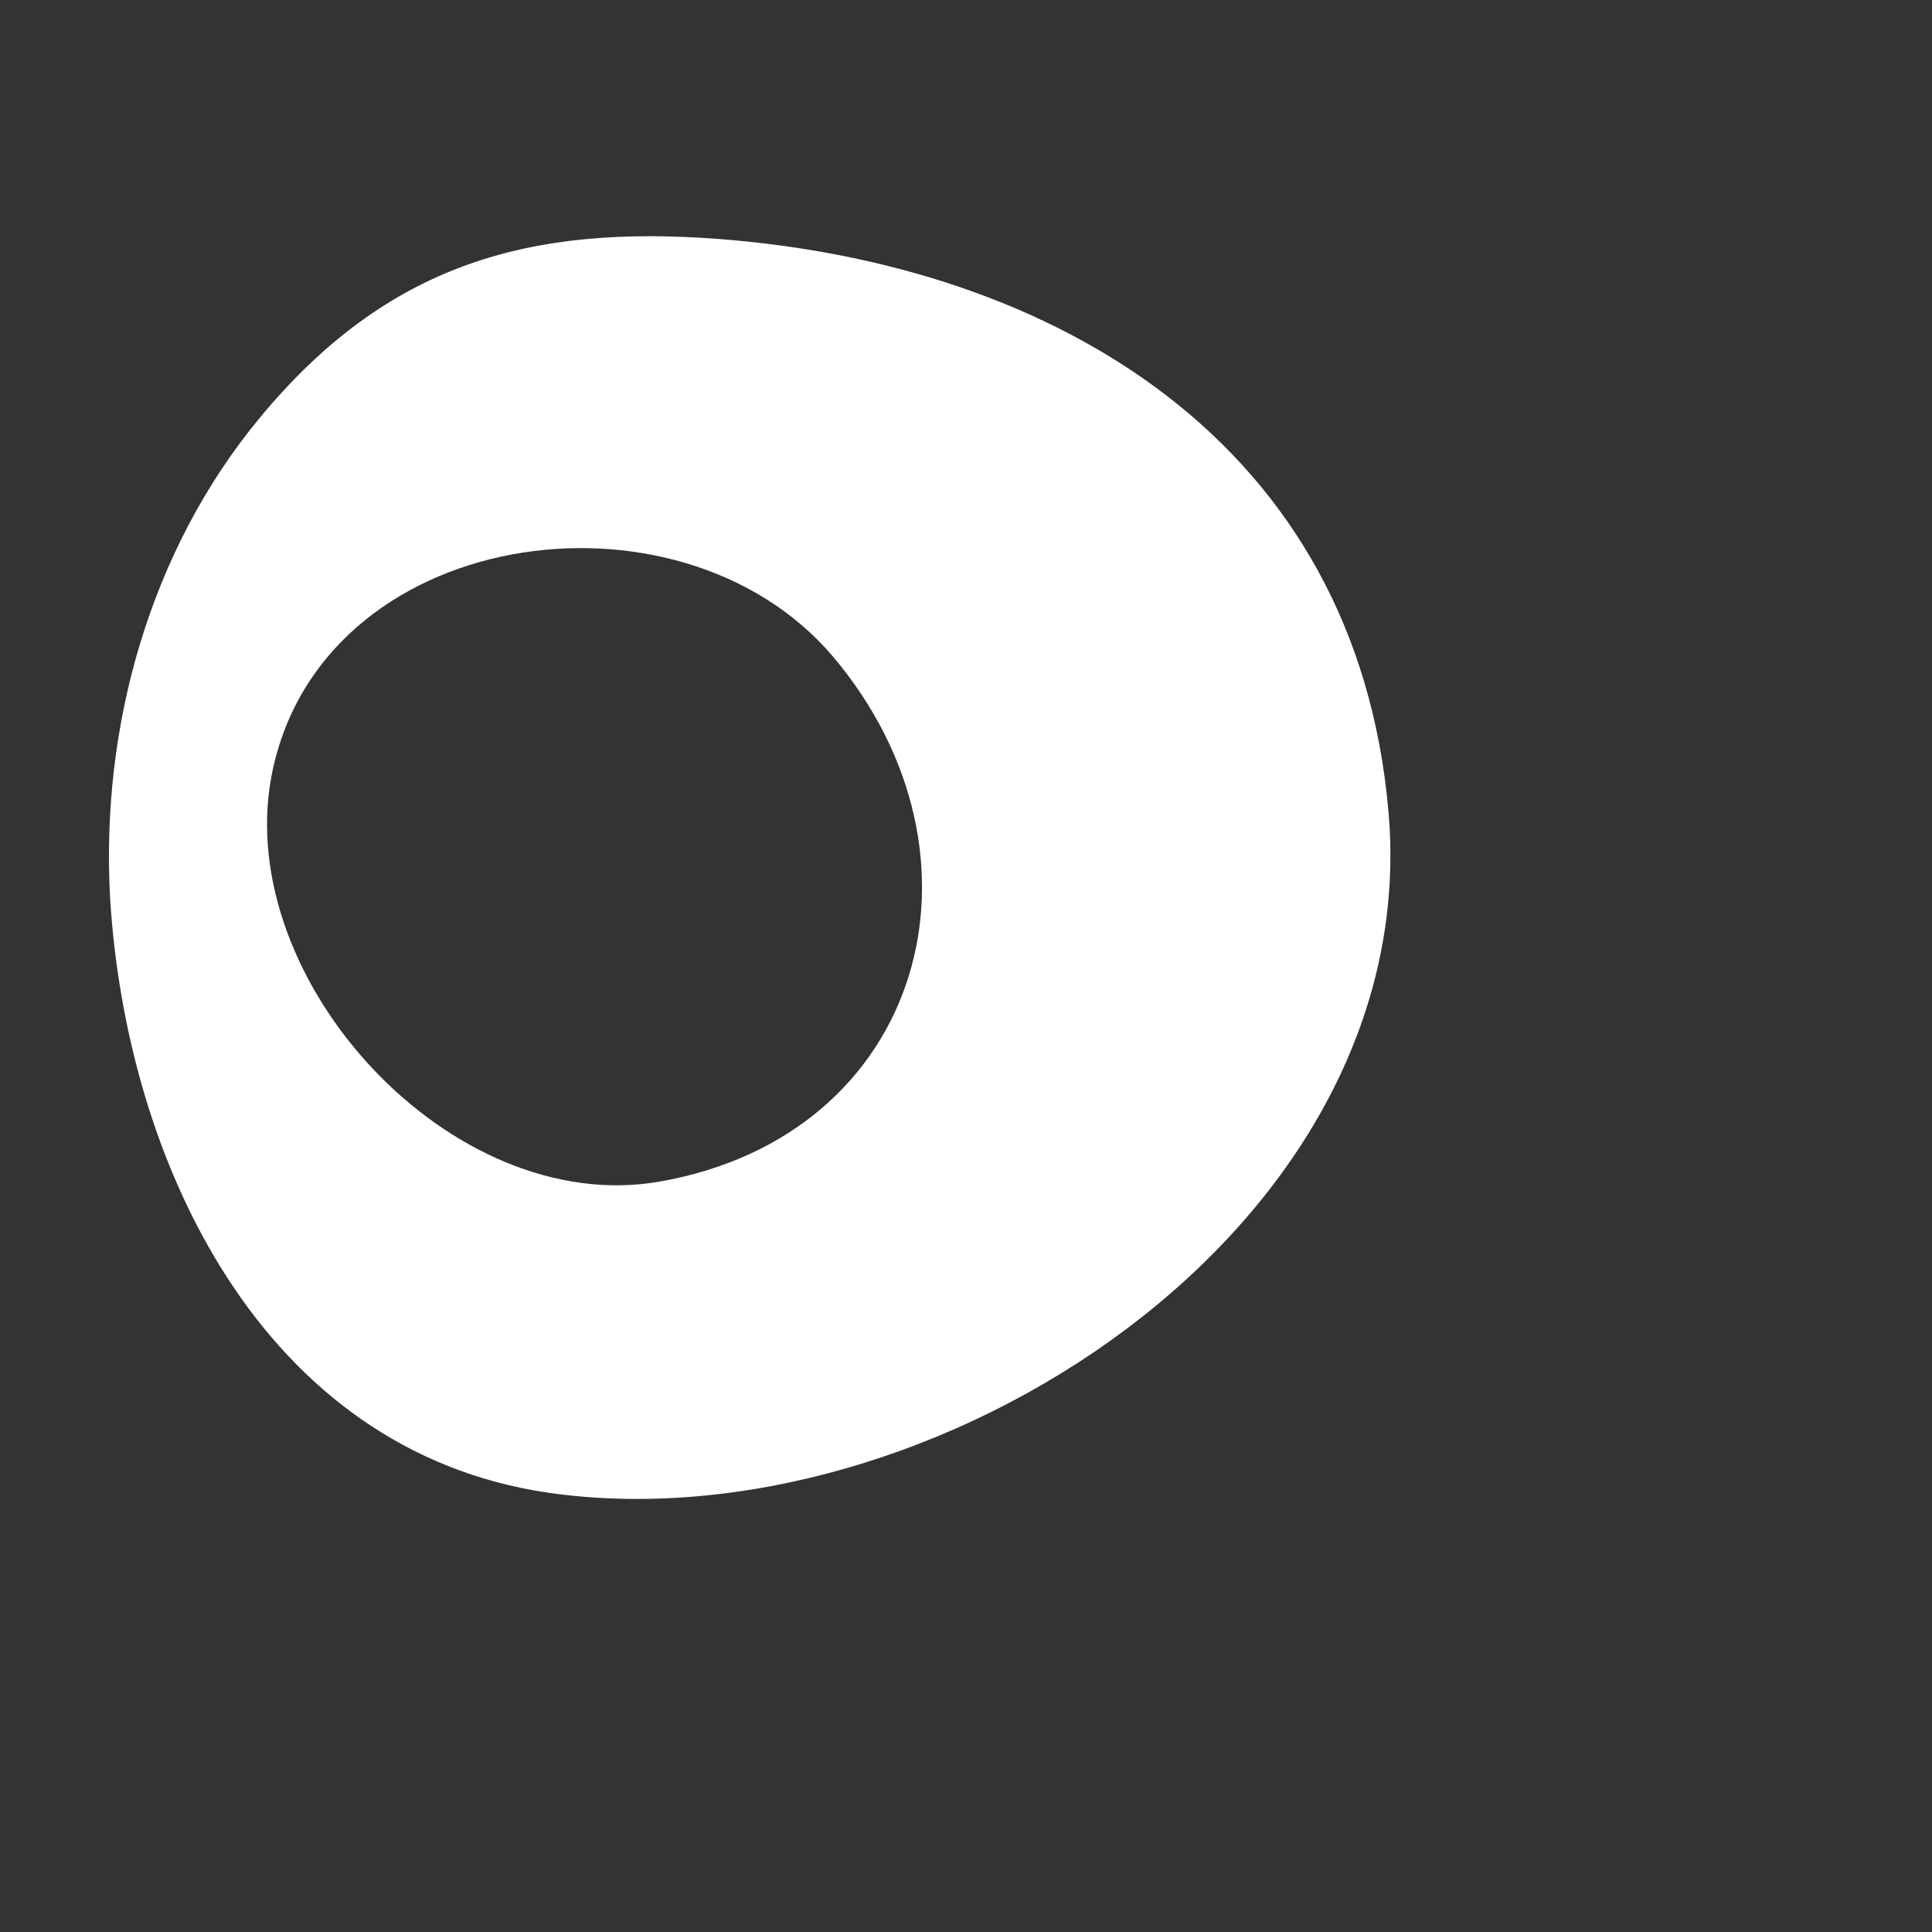 <svg width="3" height="3" viewBox="0 0 3 3" fill="none" xmlns="http://www.w3.org/2000/svg">
<rect x="0" y="0" width="3" height="3" fill="#333333" stroke="none"/>
<path d="M0.852 2.318C1.445 2.403 2.213 1.91 2.156 1.26C2.106 0.688 1.64 0.411 1.115 0.371C0.823 0.349 0.602 0.409 0.404 0.648C0.233 0.854 0.156 1.128 0.171 1.395C0.196 1.803 0.406 2.253 0.852 2.318ZM0.421 1.208C0.493 0.817 1.053 0.737 1.293 1.019C1.554 1.327 1.437 1.763 1.023 1.835C0.701 1.89 0.364 1.524 0.421 1.208Z" fill="white"/>
</svg>
